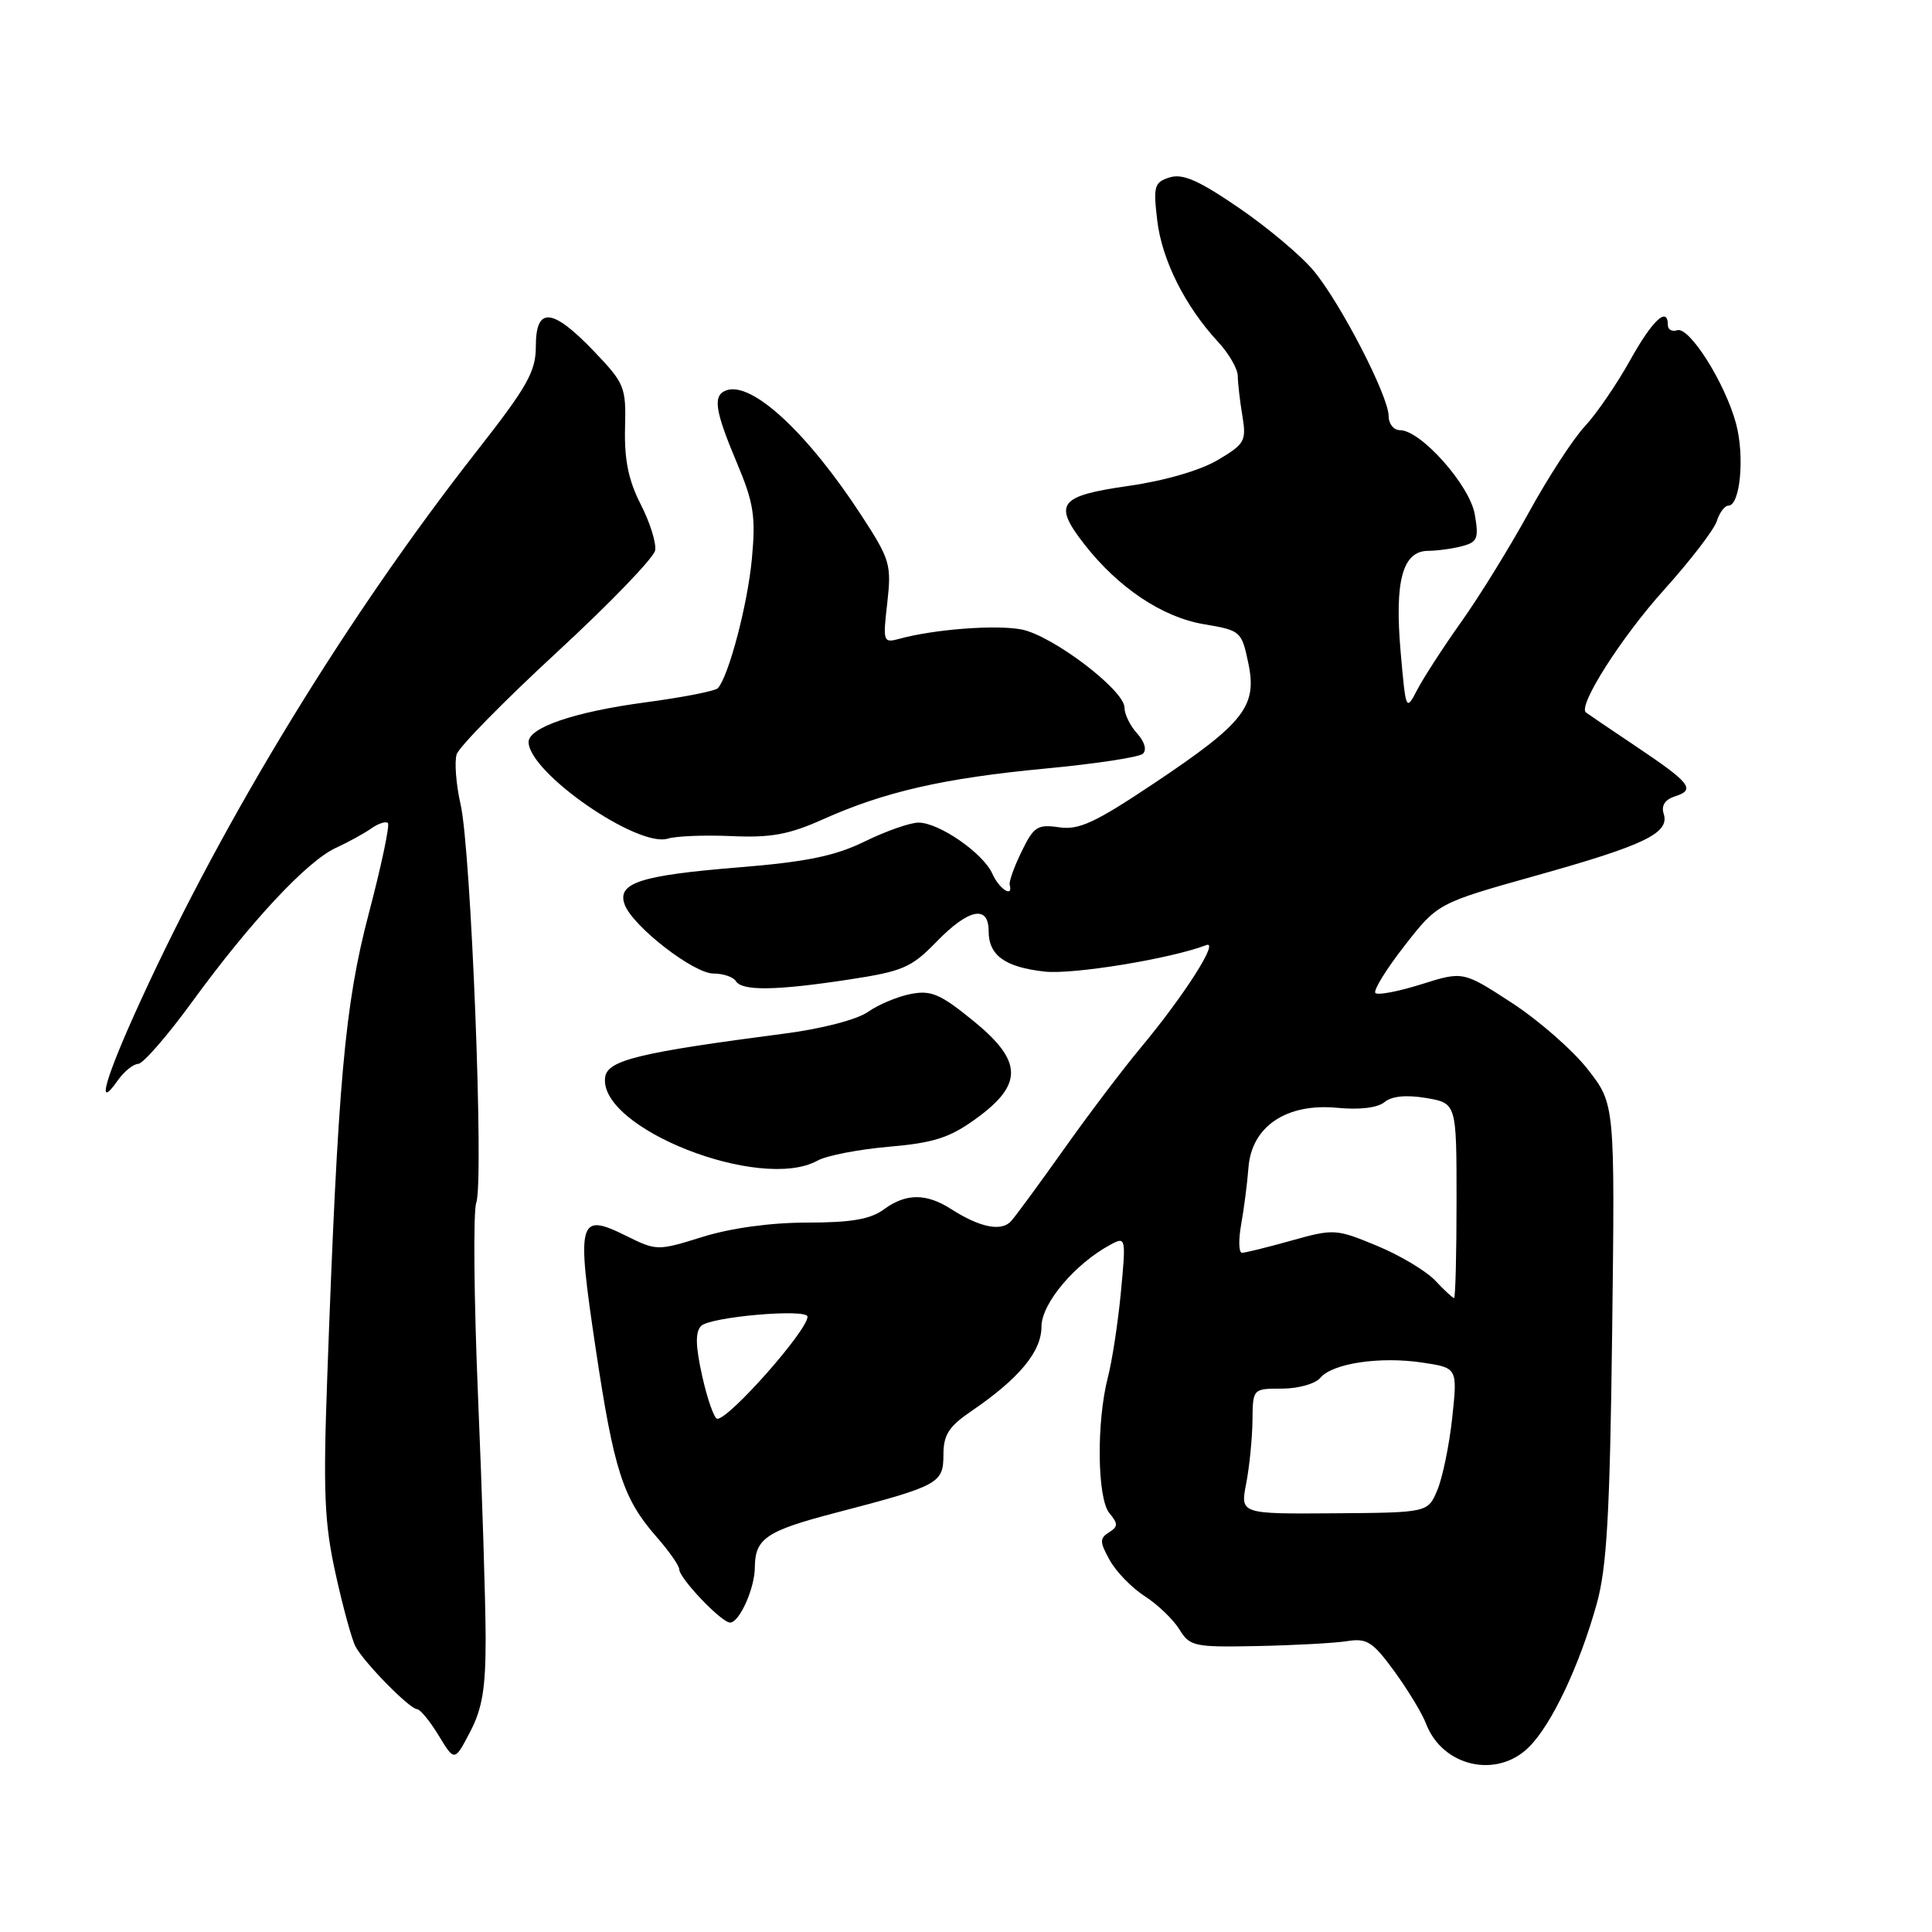 <?xml version="1.0" encoding="UTF-8" standalone="no"?>
<!DOCTYPE svg PUBLIC "-//W3C//DTD SVG 1.1//EN" "http://www.w3.org/Graphics/SVG/1.1/DTD/svg11.dtd" >
<svg xmlns="http://www.w3.org/2000/svg" xmlns:xlink="http://www.w3.org/1999/xlink" version="1.1" viewBox="0 0 256 256">
 <g >
 <path fill="currentColor"
d=" M 202.61 231.48 C 205.63 228.46 209.29 220.71 211.58 212.50 C 212.92 207.67 213.32 200.61 213.62 176.41 C 213.99 146.32 213.99 146.32 210.41 141.72 C 208.44 139.19 203.91 135.22 200.35 132.90 C 193.87 128.68 193.87 128.68 188.34 130.42 C 185.31 131.37 182.57 131.90 182.25 131.58 C 181.93 131.27 183.66 128.46 186.09 125.34 C 190.50 119.68 190.50 119.68 203.50 116.03 C 217.94 111.99 221.26 110.39 220.45 107.84 C 220.10 106.74 220.62 105.94 221.97 105.51 C 224.71 104.64 224.00 103.74 216.69 98.84 C 213.28 96.56 210.34 94.56 210.14 94.40 C 209.05 93.53 214.83 84.45 220.41 78.25 C 223.94 74.33 227.12 70.20 227.48 69.06 C 227.84 67.93 228.53 67.00 229.02 67.00 C 230.59 67.00 231.20 60.45 230.03 56.11 C 228.58 50.74 223.84 43.22 222.23 43.76 C 221.56 43.98 221.00 43.68 221.00 43.08 C 221.00 40.51 218.96 42.41 215.99 47.75 C 214.23 50.91 211.53 54.85 209.99 56.50 C 208.45 58.15 205.12 63.27 202.59 67.88 C 200.06 72.49 196.04 79.01 193.64 82.38 C 191.25 85.74 188.62 89.81 187.79 91.40 C 186.30 94.27 186.28 94.21 185.59 86.35 C 184.77 76.96 185.85 73.01 189.23 72.99 C 190.48 72.98 192.52 72.70 193.77 72.36 C 195.77 71.83 195.97 71.32 195.41 68.13 C 194.73 64.27 188.26 57.00 185.50 57.00 C 184.67 57.00 184.00 56.16 184.00 55.13 C 184.00 52.50 177.66 40.20 174.07 35.88 C 172.42 33.89 167.95 30.13 164.14 27.53 C 158.84 23.90 156.70 22.96 154.98 23.51 C 152.95 24.15 152.80 24.66 153.34 29.21 C 153.96 34.46 157.04 40.60 161.40 45.30 C 162.83 46.84 164.00 48.87 164.01 49.80 C 164.02 50.74 164.29 53.12 164.62 55.09 C 165.17 58.44 164.95 58.83 161.35 60.96 C 159.05 62.33 154.29 63.71 149.51 64.39 C 140.28 65.71 139.50 66.75 143.69 72.13 C 148.17 77.87 154.02 81.79 159.52 82.71 C 164.39 83.53 164.52 83.64 165.40 87.83 C 166.62 93.58 164.89 95.79 152.92 103.79 C 145.10 109.02 142.96 110.01 140.33 109.62 C 137.48 109.20 136.97 109.53 135.37 112.83 C 134.38 114.85 133.67 116.84 133.79 117.25 C 134.28 119.02 132.39 117.80 131.49 115.77 C 130.28 113.05 124.43 109.00 121.70 109.00 C 120.60 109.00 117.40 110.12 114.60 111.49 C 110.63 113.43 106.90 114.20 97.79 114.94 C 84.75 116.00 81.69 117.01 82.79 119.90 C 83.89 122.78 91.91 129.00 94.54 129.00 C 95.83 129.00 97.16 129.45 97.50 130.00 C 98.32 131.33 102.81 131.27 112.45 129.80 C 119.62 128.71 120.76 128.22 124.08 124.80 C 128.35 120.40 131.00 119.86 131.00 123.38 C 131.00 126.59 133.15 128.15 138.41 128.74 C 142.15 129.16 155.14 127.04 159.84 125.23 C 161.61 124.55 156.92 131.90 151.19 138.78 C 148.77 141.68 144.17 147.76 140.97 152.28 C 137.76 156.80 134.62 161.08 133.99 161.79 C 132.71 163.23 129.87 162.67 126.00 160.19 C 122.71 158.09 120.03 158.11 117.12 160.25 C 115.33 161.56 112.78 162.00 106.95 162.00 C 102.14 162.00 96.87 162.72 93.11 163.89 C 87.11 165.76 87.01 165.75 82.96 163.75 C 76.63 160.62 76.37 161.58 78.92 178.62 C 81.35 194.87 82.55 198.58 87.00 203.65 C 88.65 205.53 90.00 207.46 90.00 207.93 C 90.00 209.13 95.60 215.00 96.74 215.00 C 97.97 215.00 100.00 210.49 100.02 207.70 C 100.04 203.87 101.52 202.86 110.62 200.48 C 124.42 196.88 125.00 196.57 125.01 192.77 C 125.01 190.13 125.72 189.02 128.67 187.01 C 135.03 182.68 138.00 179.10 138.00 175.79 C 138.00 172.71 142.46 167.43 147.19 164.90 C 149.17 163.84 149.21 163.99 148.53 171.16 C 148.15 175.19 147.37 180.30 146.80 182.50 C 145.27 188.43 145.38 198.54 147.00 200.50 C 148.17 201.90 148.16 202.29 146.94 203.05 C 145.69 203.83 145.71 204.33 147.04 206.72 C 147.88 208.25 149.97 210.40 151.68 211.50 C 153.39 212.60 155.46 214.58 156.27 215.90 C 157.66 218.16 158.24 218.28 166.62 218.11 C 171.51 218.01 176.85 217.72 178.50 217.46 C 181.13 217.04 181.90 217.54 184.77 221.47 C 186.56 223.94 188.45 227.05 188.95 228.38 C 191.13 234.10 198.35 235.74 202.61 231.48 Z  M 64.35 217.00 C 64.34 212.32 63.89 197.93 63.34 185.00 C 62.80 172.07 62.69 160.53 63.11 159.35 C 64.14 156.45 62.42 112.74 61.04 106.63 C 60.43 103.96 60.20 100.95 60.51 99.95 C 60.83 98.96 66.81 92.87 73.80 86.42 C 80.78 79.98 86.64 73.91 86.81 72.93 C 86.98 71.95 86.12 69.21 84.90 66.83 C 83.28 63.67 82.72 60.94 82.82 56.75 C 82.97 51.26 82.78 50.81 78.66 46.50 C 73.16 40.77 71.00 40.60 71.00 45.90 C 71.00 49.24 69.89 51.21 63.11 59.86 C 46.09 81.58 29.81 108.19 18.63 132.61 C 13.97 142.77 12.63 147.39 15.56 143.22 C 16.41 142.00 17.65 140.99 18.31 140.97 C 18.96 140.95 22.19 137.24 25.48 132.72 C 33.19 122.14 40.71 114.08 44.50 112.35 C 46.15 111.59 48.27 110.43 49.20 109.77 C 50.14 109.11 51.13 108.79 51.40 109.06 C 51.67 109.33 50.53 114.72 48.87 121.03 C 45.68 133.15 44.78 143.21 43.36 182.54 C 42.81 197.76 42.98 201.82 44.47 208.54 C 45.43 212.92 46.62 217.25 47.10 218.16 C 48.22 220.28 54.26 226.44 55.26 226.47 C 55.68 226.49 56.97 228.06 58.13 229.97 C 60.23 233.43 60.23 233.43 62.30 229.47 C 63.92 226.36 64.36 223.67 64.35 217.00 Z  M 108.32 153.79 C 109.52 153.12 113.77 152.30 117.77 151.95 C 123.71 151.44 125.83 150.76 129.27 148.27 C 135.62 143.69 135.54 140.61 128.96 135.26 C 124.59 131.70 123.37 131.18 120.67 131.71 C 118.92 132.05 116.38 133.12 115.00 134.09 C 113.56 135.10 108.88 136.32 104.00 136.95 C 84.73 139.46 80.52 140.47 80.19 142.71 C 79.20 149.47 100.78 157.97 108.32 153.79 Z  M 96.97 110.79 C 102.13 111.02 104.55 110.58 108.99 108.59 C 117.18 104.91 125.07 103.11 138.50 101.84 C 145.10 101.22 150.92 100.34 151.43 99.88 C 151.98 99.38 151.68 98.30 150.68 97.19 C 149.75 96.18 149.00 94.63 149.00 93.76 C 149.00 91.44 139.39 84.16 135.32 83.40 C 131.92 82.76 123.80 83.38 119.23 84.63 C 117.02 85.23 116.97 85.09 117.57 79.87 C 118.14 74.82 117.94 74.13 114.17 68.34 C 107.02 57.36 99.64 50.51 96.25 51.72 C 94.42 52.38 94.70 54.34 97.62 61.28 C 99.88 66.64 100.15 68.40 99.63 74.03 C 99.07 80.07 96.57 89.57 95.12 91.19 C 94.78 91.56 90.45 92.41 85.50 93.07 C 76.12 94.32 69.97 96.42 70.04 98.36 C 70.17 102.45 84.51 112.36 88.50 111.12 C 89.60 110.78 93.41 110.63 96.97 110.79 Z  M 165.13 196.56 C 165.56 194.33 165.93 190.59 165.96 188.25 C 166.00 184.00 166.00 184.00 169.88 184.00 C 172.01 184.00 174.29 183.36 174.94 182.58 C 176.54 180.65 182.84 179.70 188.48 180.55 C 193.13 181.25 193.13 181.25 192.43 187.84 C 192.04 191.47 191.15 195.78 190.46 197.43 C 189.20 200.43 189.20 200.43 176.77 200.52 C 164.34 200.61 164.34 200.61 165.13 196.56 Z  M 93.06 182.40 C 92.15 178.33 92.11 176.49 92.91 175.69 C 94.12 174.48 107.00 173.36 107.00 174.47 C 107.00 176.29 96.66 188.00 95.05 188.00 C 94.65 188.00 93.75 185.48 93.06 182.40 Z  M 190.17 169.68 C 188.97 168.41 185.50 166.33 182.45 165.07 C 177.04 162.83 176.74 162.81 171.13 164.38 C 167.96 165.27 165.01 166.00 164.57 166.00 C 164.14 166.00 164.09 164.31 164.46 162.25 C 164.83 160.19 165.27 156.79 165.43 154.69 C 165.85 149.25 170.47 146.15 177.18 146.79 C 180.15 147.08 182.55 146.79 183.46 146.03 C 184.42 145.24 186.33 145.05 188.97 145.49 C 193.00 146.18 193.00 146.18 193.00 159.09 C 193.00 166.19 192.85 172.00 192.67 172.00 C 192.50 172.00 191.37 170.96 190.17 169.68 Z "/>
</g>
</svg>